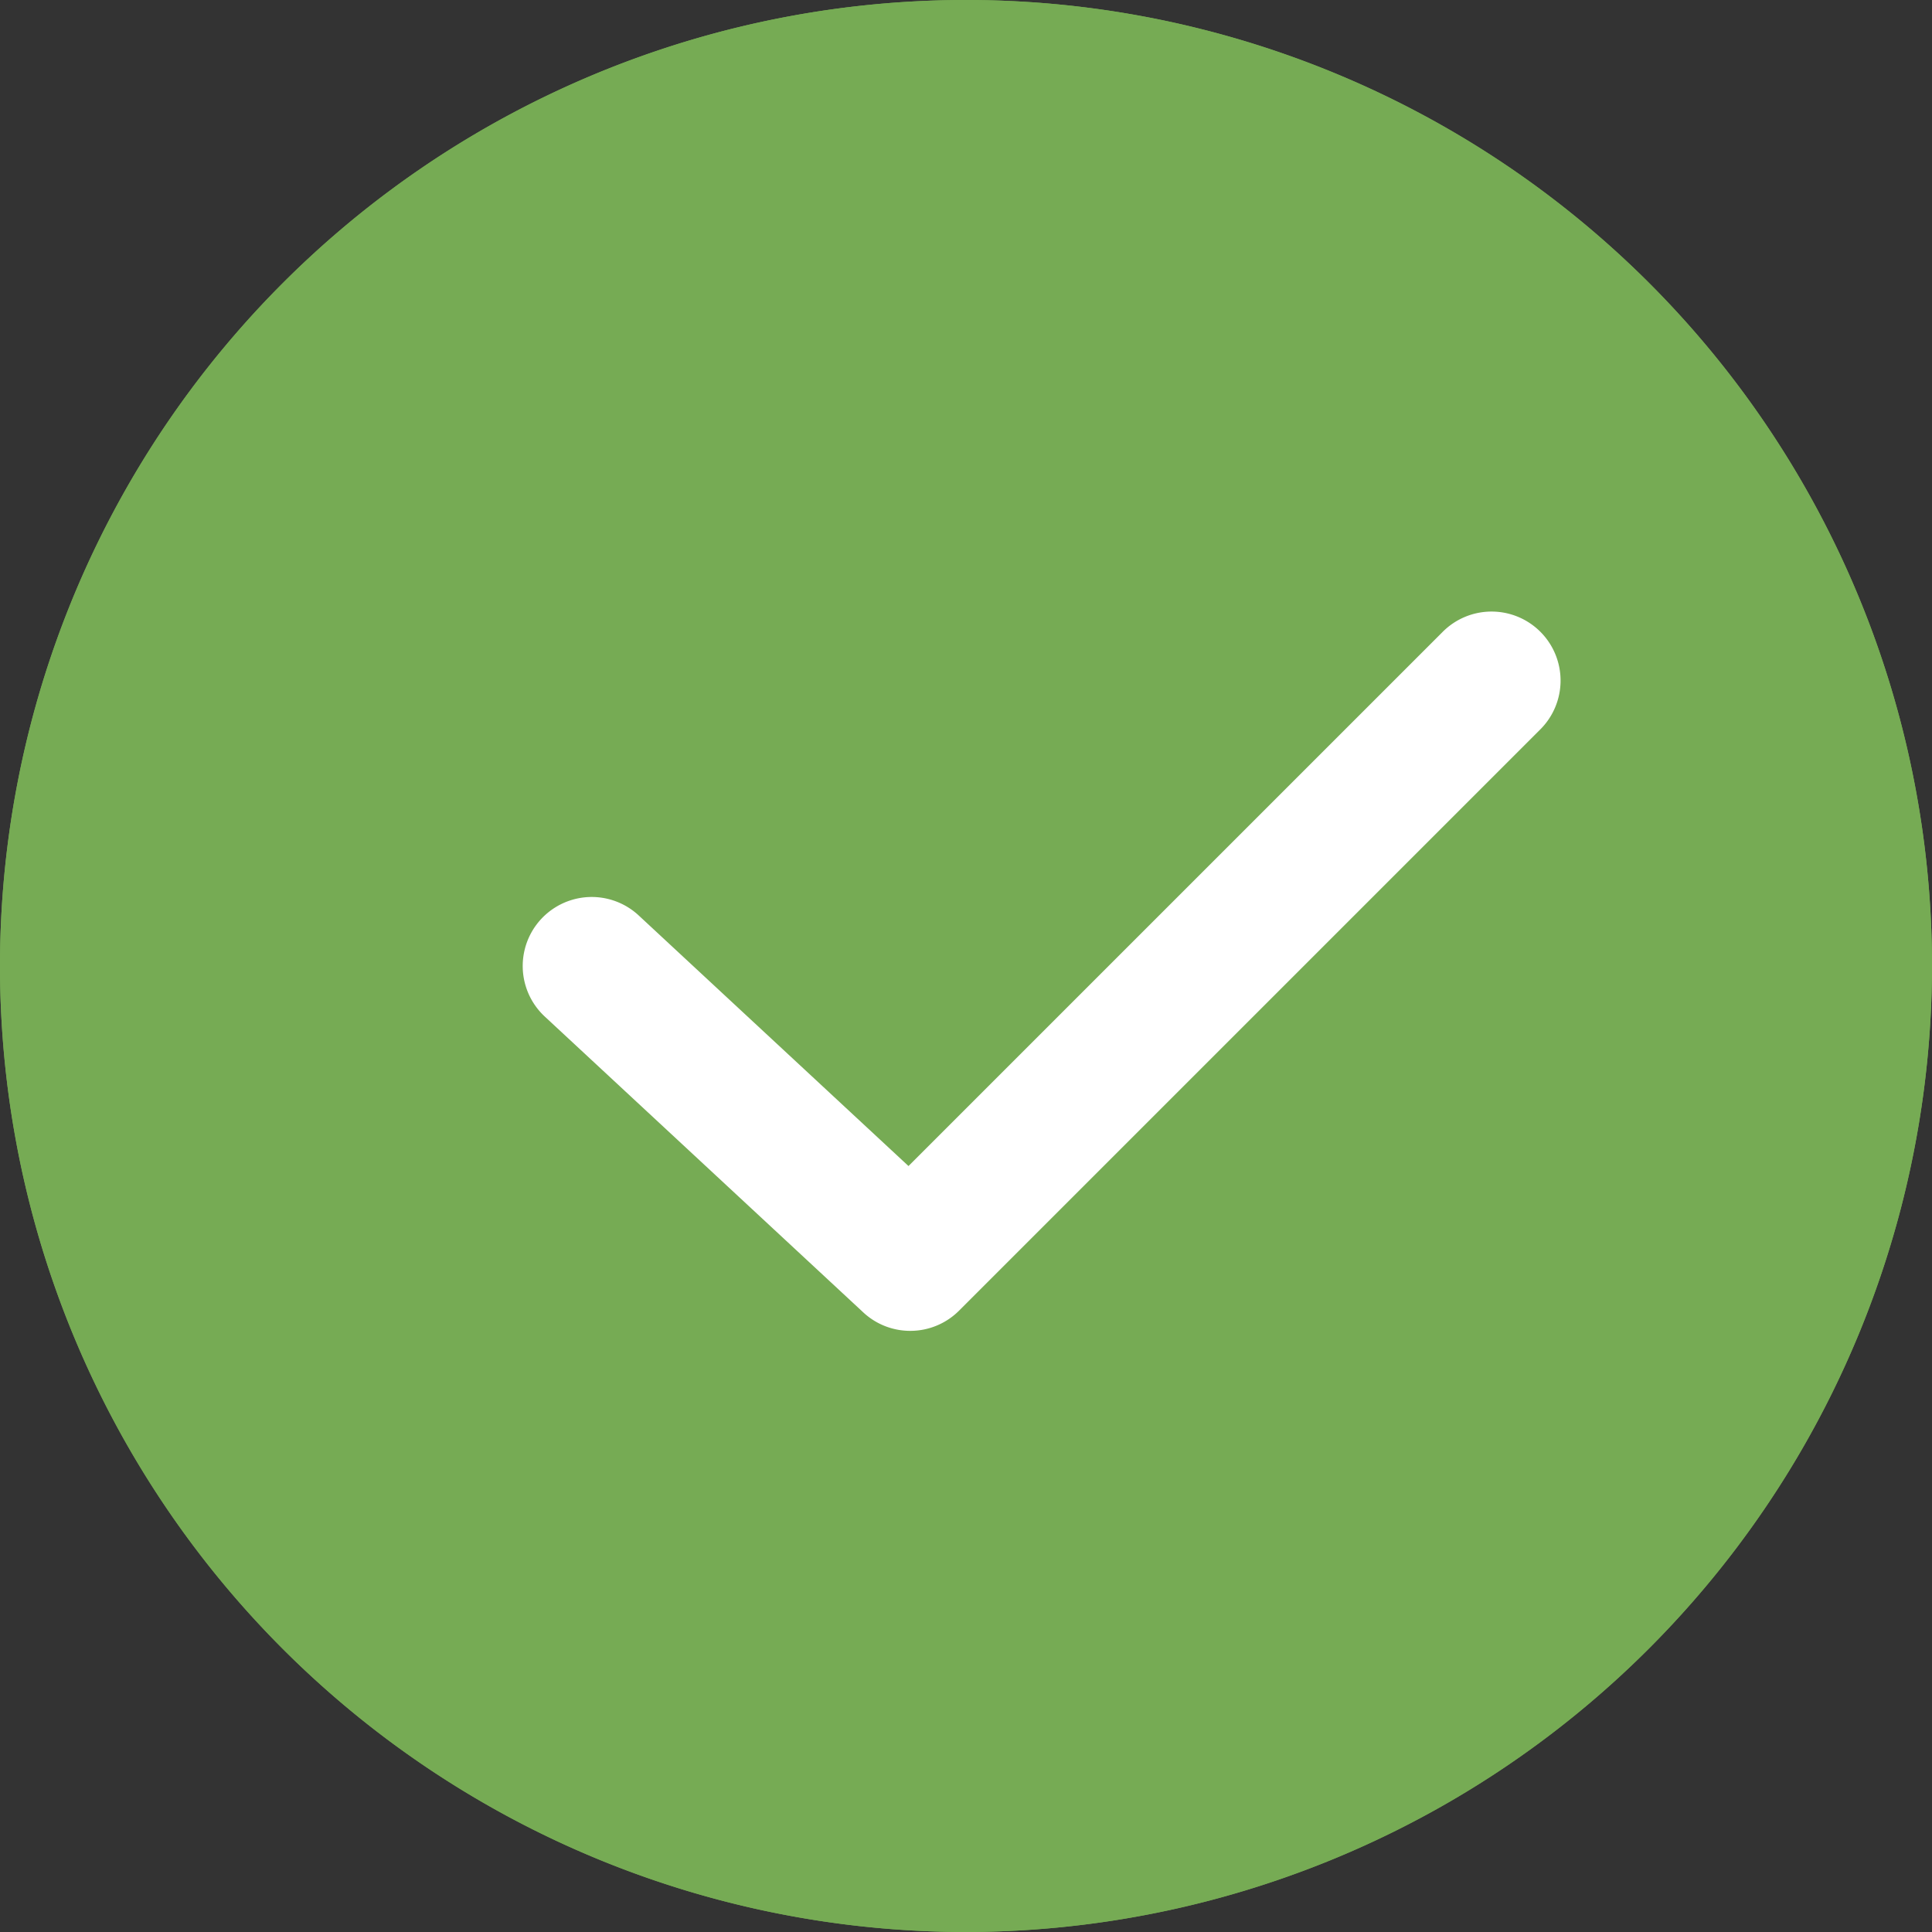 <?xml version="1.0" encoding="UTF-8" standalone="no"?>
<svg
   data-name="Layer 1"
   width="98"
   height="98"
   viewBox="0 0 98 98"
   version="1.1"
   id="svg367"
   sodipodi:docname="qws_trusted.svg"
   inkscape:version="1.2.1 (9c6d41e410, 2022-07-14)"
   xmlns:inkscape="http://www.inkscape.org/namespaces/inkscape"
   xmlns:sodipodi="http://sodipodi.sourceforge.net/DTD/sodipodi-0.dtd"
   xmlns="http://www.w3.org/2000/svg"
   xmlns:svg="http://www.w3.org/2000/svg">
  <rect x="0" y="0" width="98" height="98" fill="#333333" stroke="none"/>
  <defs
     id="defs371" />
  <sodipodi:namedview
     id="namedview369"
     pagecolor="#ffffff"
     bordercolor="#111111"
     borderopacity="1"
     inkscape:showpageshadow="0"
     inkscape:pageopacity="0"
     inkscape:pagecheckerboard="1"
     inkscape:deskcolor="#d1d1d1"
     showgrid="false"
     inkscape:zoom="1.212739"
     inkscape:cx="279.94482"
     inkscape:cy="229.23317"
     inkscape:window-width="1920"
     inkscape:window-height="1027"
     inkscape:window-x="4472"
     inkscape:window-y="-8"
     inkscape:window-maximized="1"
     inkscape:current-layer="svg367" />
  <path
     d="M 49,98 A 49,49 0 1 1 98,49 49.056,49.056 0 0 1 49,98 Z"
     fill="#76ab54"
     id="path337" />
  <path
     d="m 46.171,67.507 a 3.488,3.488 0 0 1 -2.381,-0.936 l -16.157,-15.007 a 3.5,3.5 0 0 1 4.764,-5.129 l 13.686,12.712 27.077,-27.076 a 3.5,3.5 0 1 1 4.949,4.95 l -29.461,29.461 a 3.493,3.493 0 0 1 -2.476,1.025 z"
     fill="#ffffff"
     id="path365" />
  <path
     d="M 49,98 A 49,49 0 1 1 98,49 49.056,49.056 0 0 1 49,98 Z"
     fill="#76ab54"
     id="path518" />
  <path
     d="m 46.171,67.507 a 3.488,3.488 0 0 1 -2.381,-0.936 l -16.157,-15.007 a 3.5,3.5 0 0 1 4.764,-5.129 l 13.686,12.712 27.077,-27.076 a 3.5,3.5 0 1 1 4.949,4.95 l -29.461,29.461 a 3.493,3.493 0 0 1 -2.476,1.025 z"
     fill="#ffffff"
     id="path546" />
</svg>
